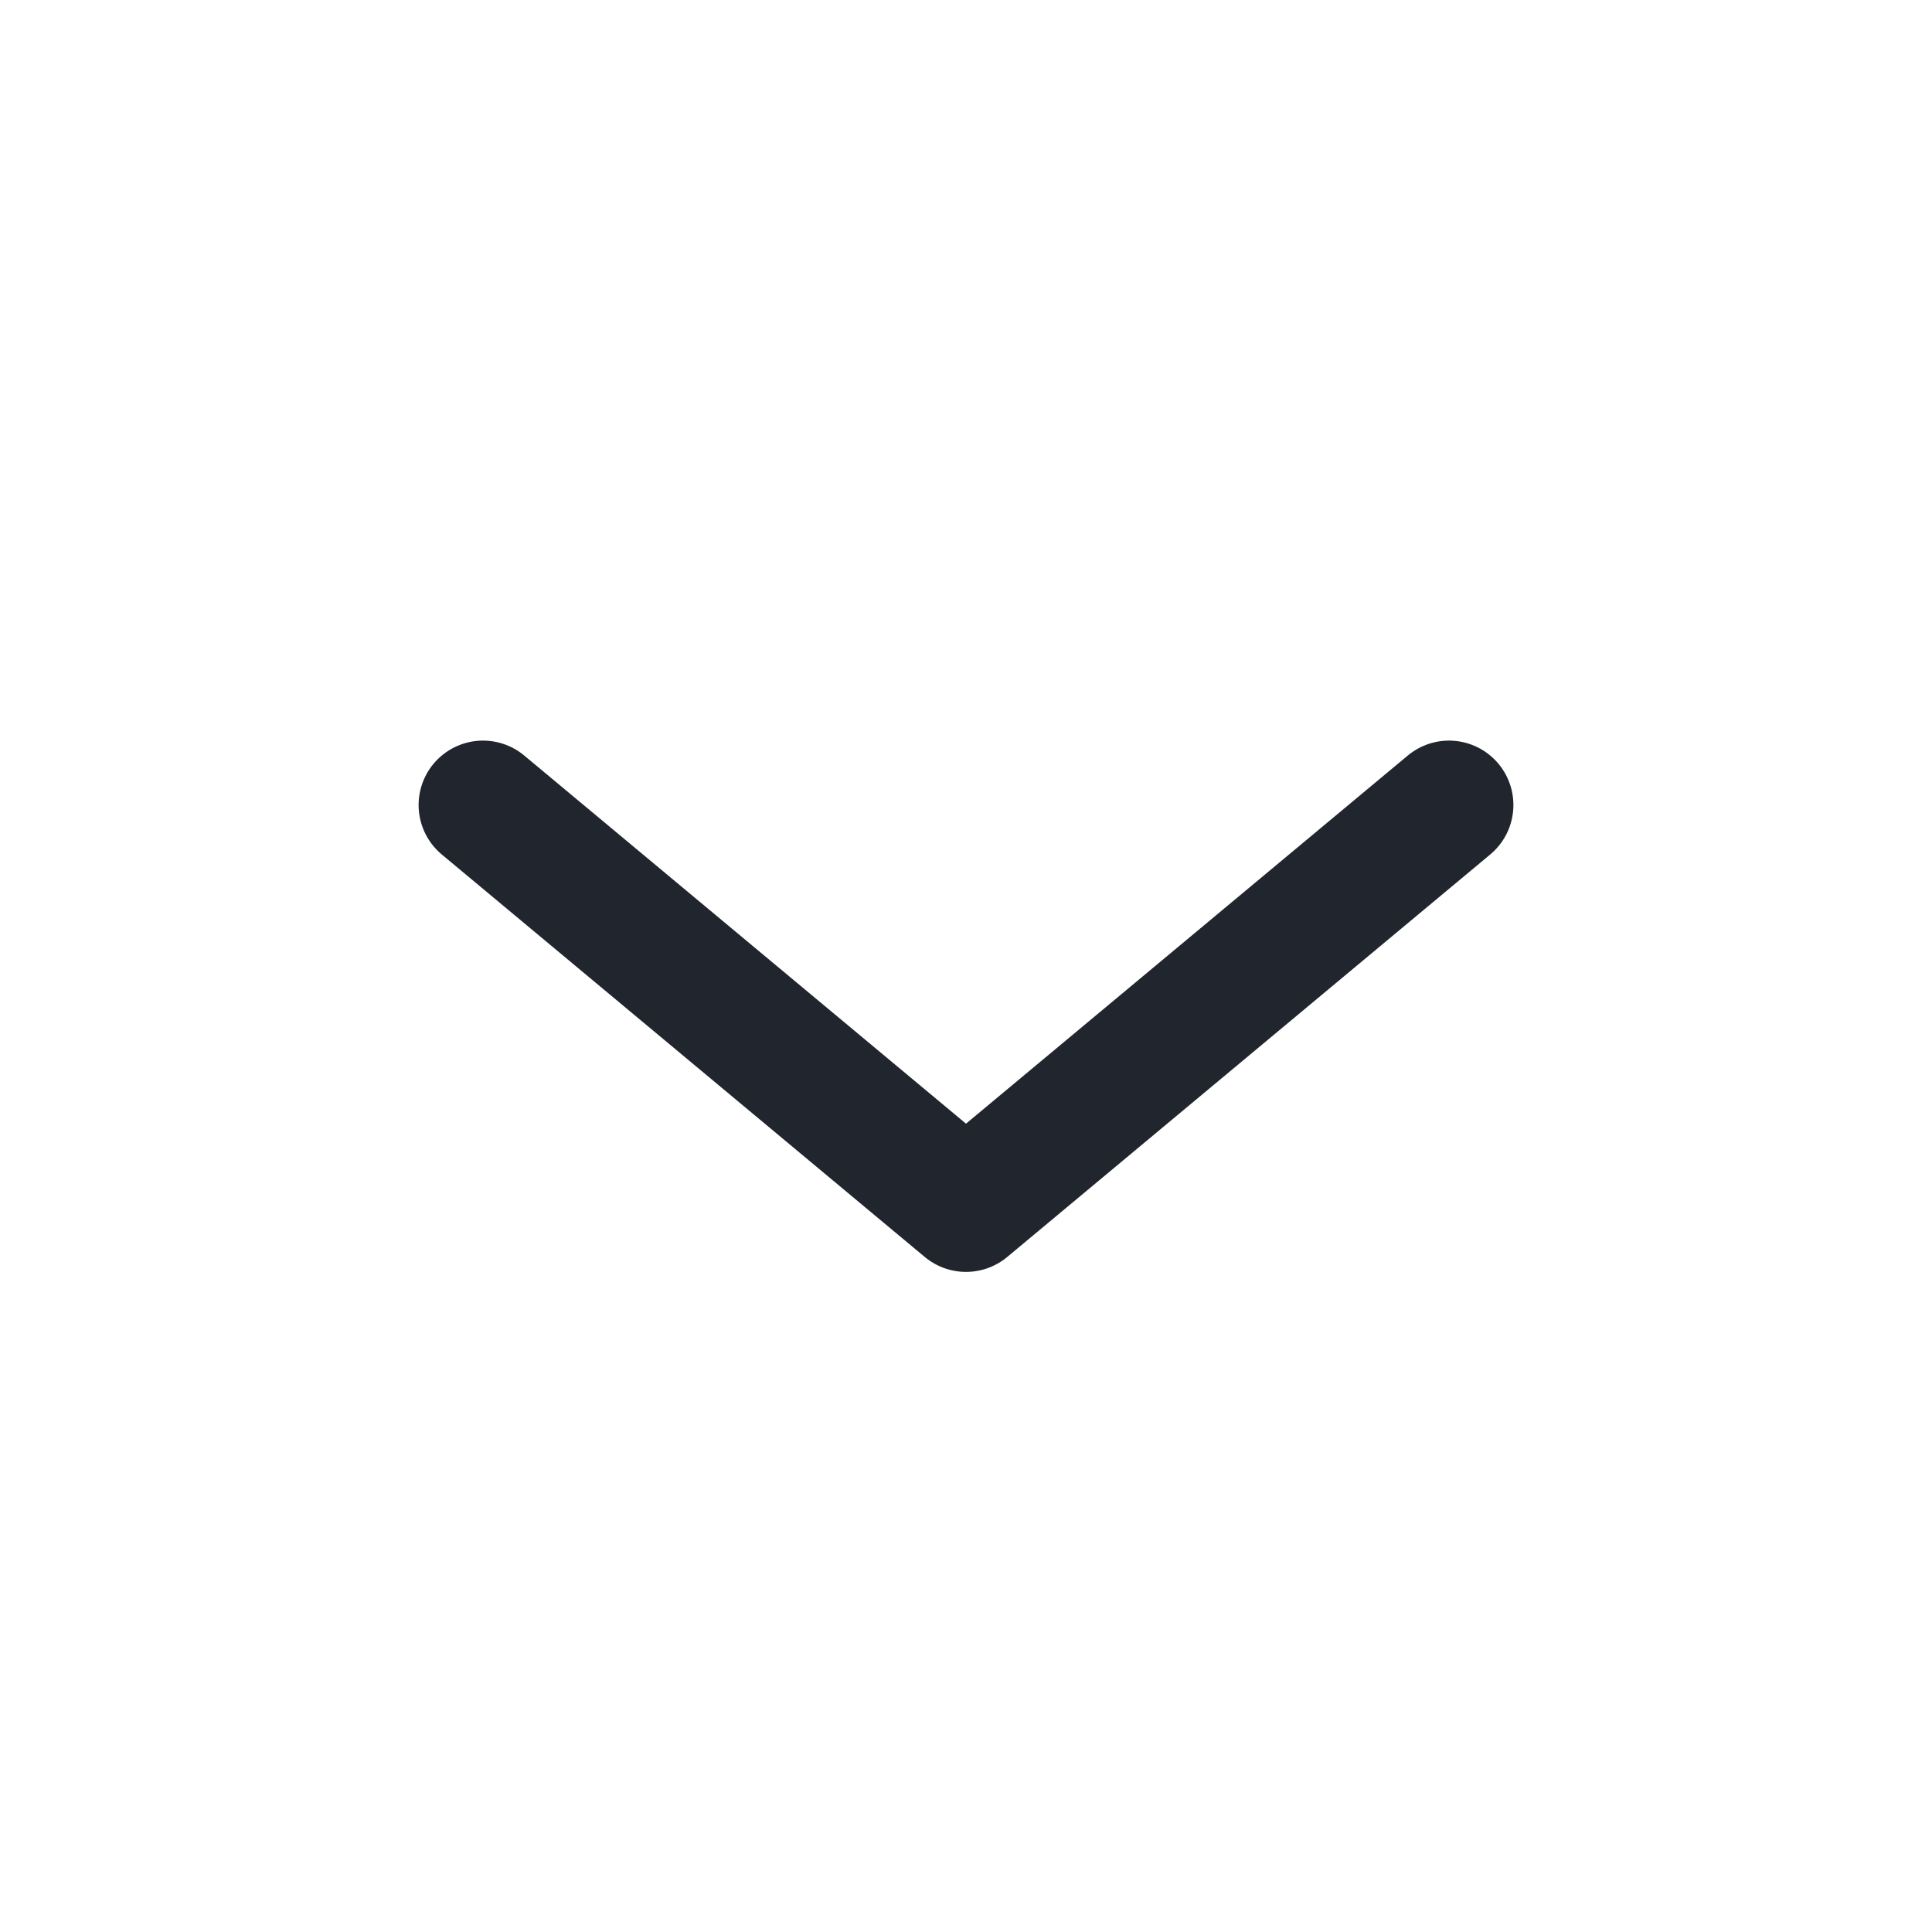 <svg width="24" height="24" viewBox="0 0 24 24" fill="none" xmlns="http://www.w3.org/2000/svg">
<path d="M18 10L12 15L6 10" stroke="#21252E" stroke-width="1.6" stroke-linecap="round" stroke-linejoin="round"/>
</svg>
